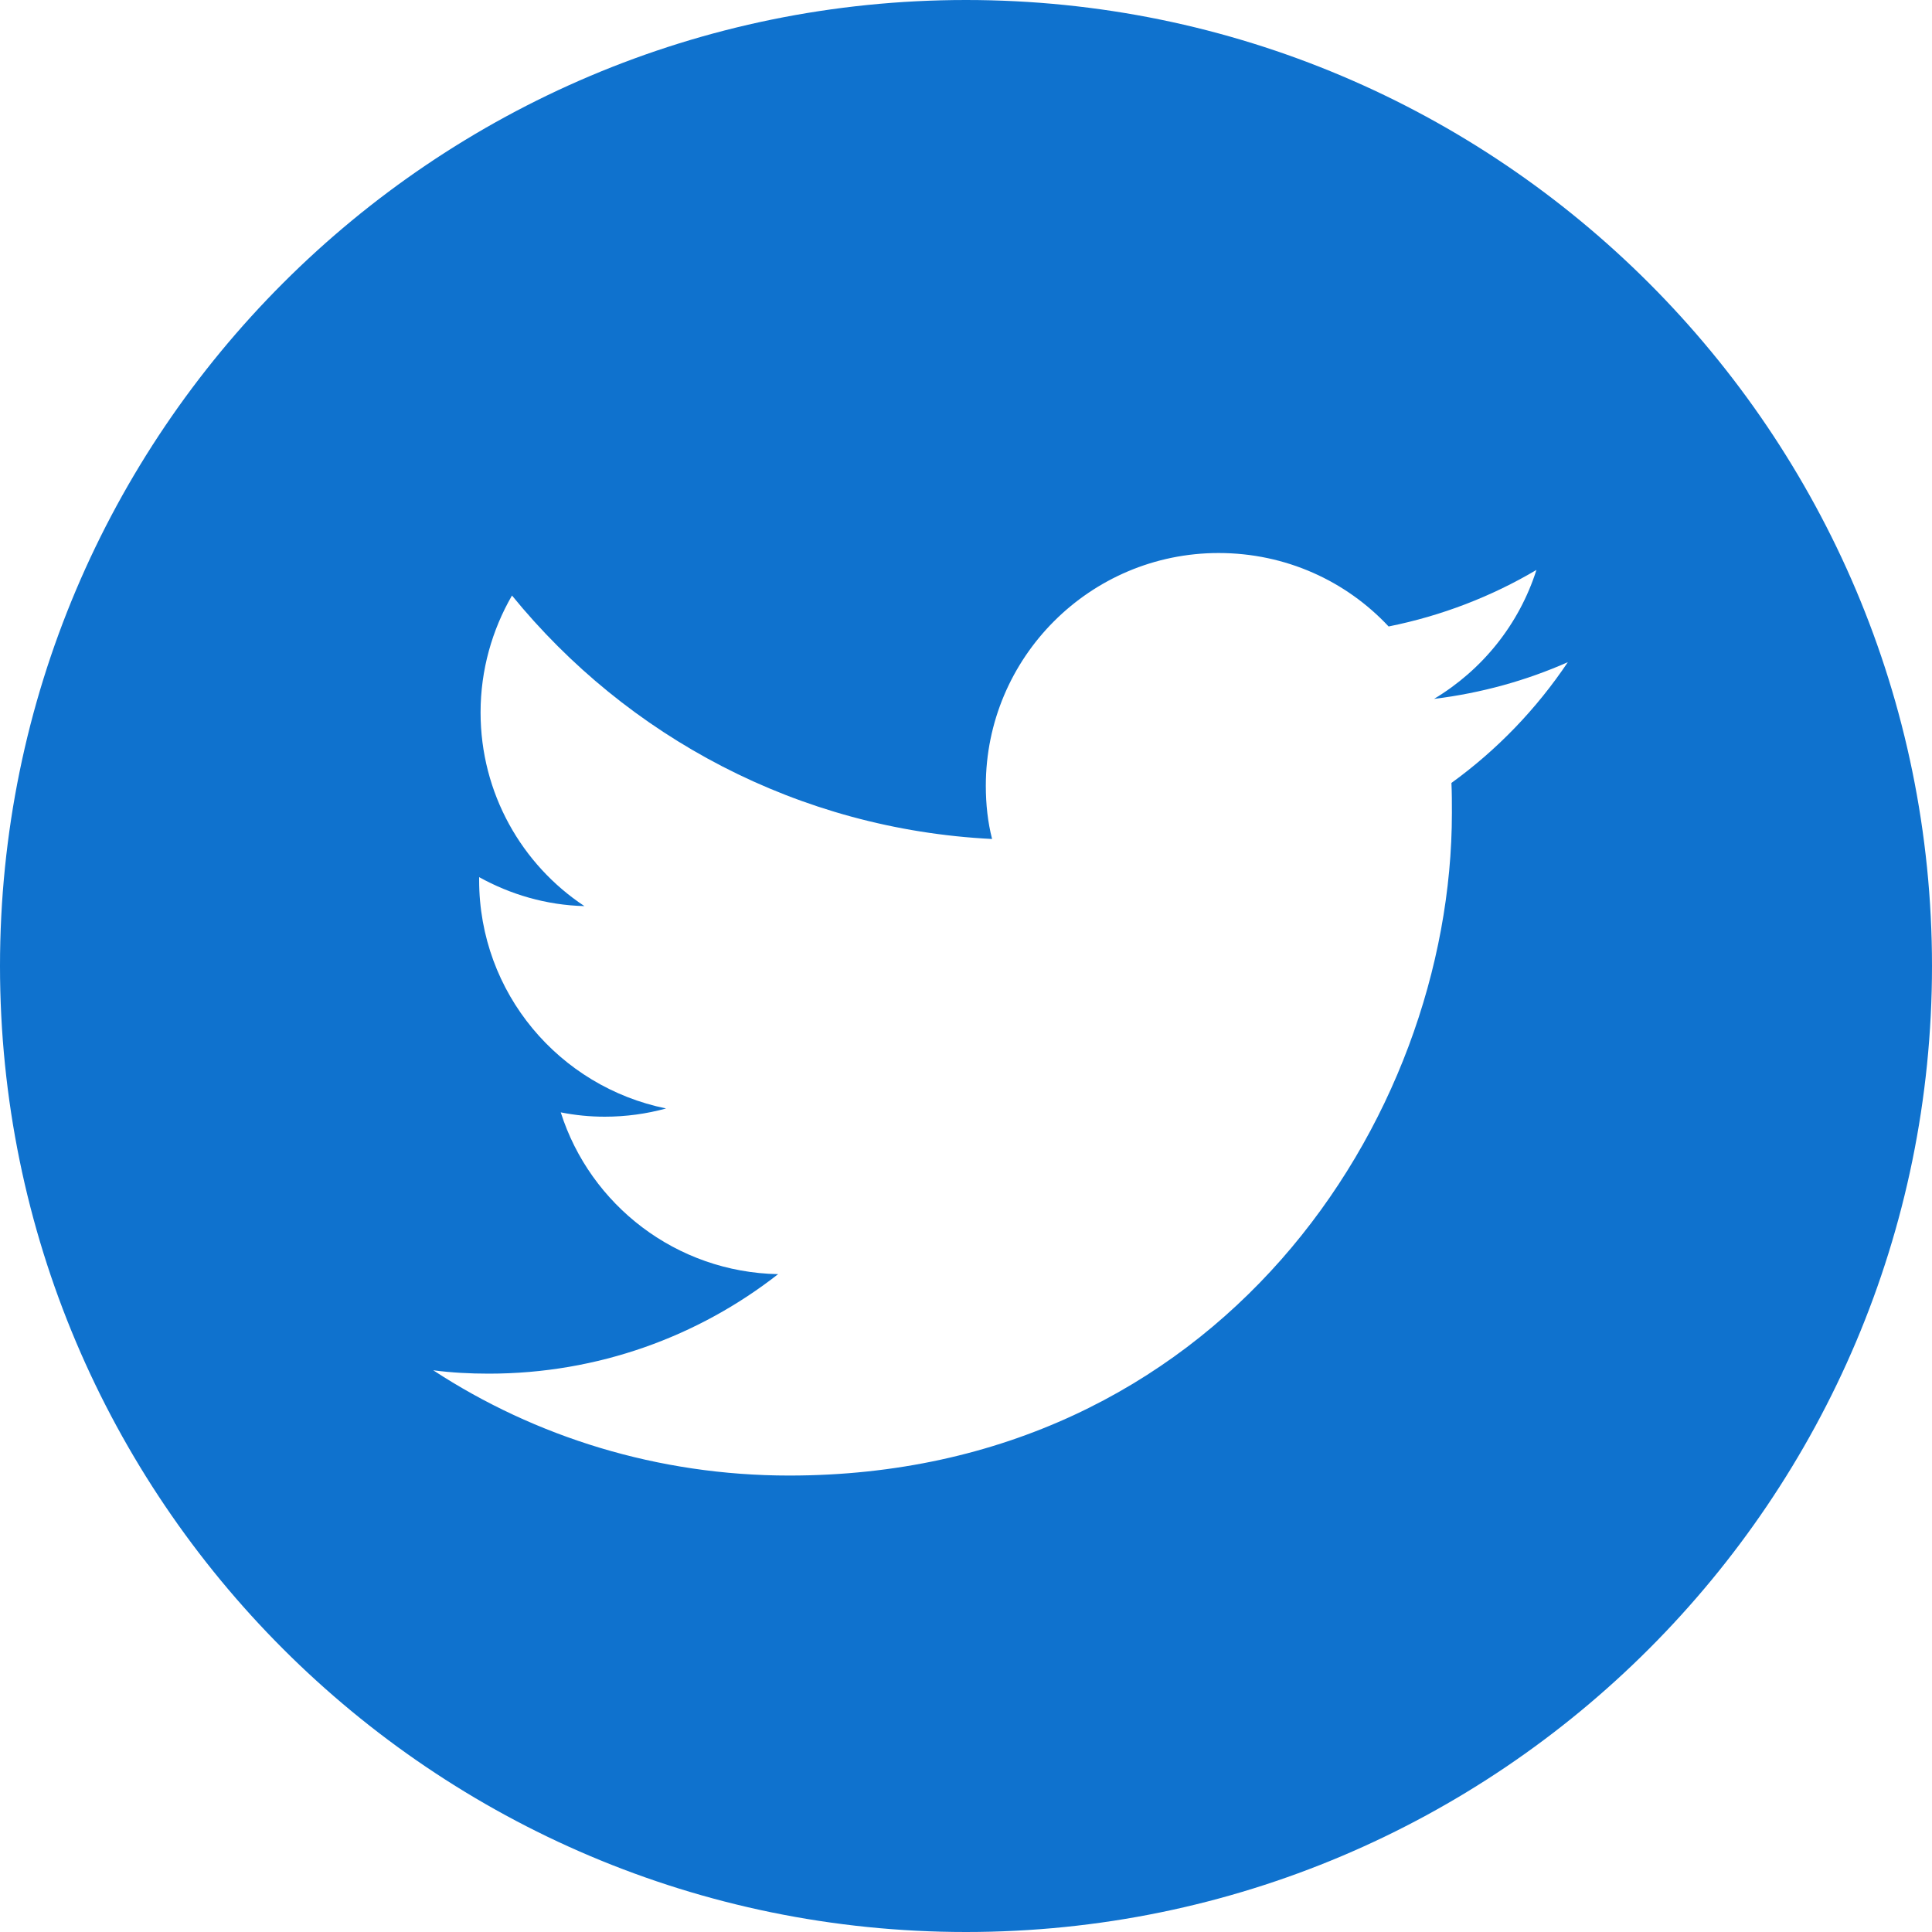 <svg width="62" height="62" viewBox="0 0 62 62" fill="none" xmlns="http://www.w3.org/2000/svg">
<g clip-path="url(#clip0_126_1064)">
<path fill-rule="evenodd" clip-rule="evenodd" d="M31 0C48.109 0 62 13.891 62 31C62 48.109 48.109 62 31 62C13.891 62 0 48.109 0 31C0 13.891 13.891 0 31 0ZM25.327 47.352C39.075 47.352 46.593 35.96 46.593 26.087C46.593 25.761 46.593 25.436 46.578 25.125C48.035 24.072 49.306 22.754 50.313 21.25C48.98 21.84 47.538 22.242 46.02 22.428C47.569 21.498 48.748 20.041 49.306 18.29C47.864 19.142 46.267 19.762 44.562 20.104C43.199 18.646 41.261 17.747 39.106 17.747C34.983 17.747 31.636 21.096 31.636 25.218C31.636 25.808 31.698 26.381 31.837 26.924C25.622 26.613 20.119 23.637 16.43 19.111C15.794 20.212 15.422 21.498 15.422 22.863C15.422 25.451 16.74 27.745 18.755 29.078C17.53 29.047 16.384 28.706 15.376 28.148V28.241C15.376 31.868 17.949 34.875 21.375 35.572C20.755 35.743 20.088 35.836 19.406 35.836C18.925 35.836 18.46 35.789 17.995 35.697C18.941 38.672 21.7 40.827 24.971 40.889C22.413 42.889 19.189 44.082 15.686 44.082C15.082 44.082 14.492 44.051 13.903 43.974C17.174 46.112 21.111 47.352 25.327 47.352Z" fill="#0F72CE"/>
</g>
<defs>
<clipPath id="clip0_126_1064">
<rect width="62" height="62" fill="white"/>
</clipPath>
</defs>
</svg>
